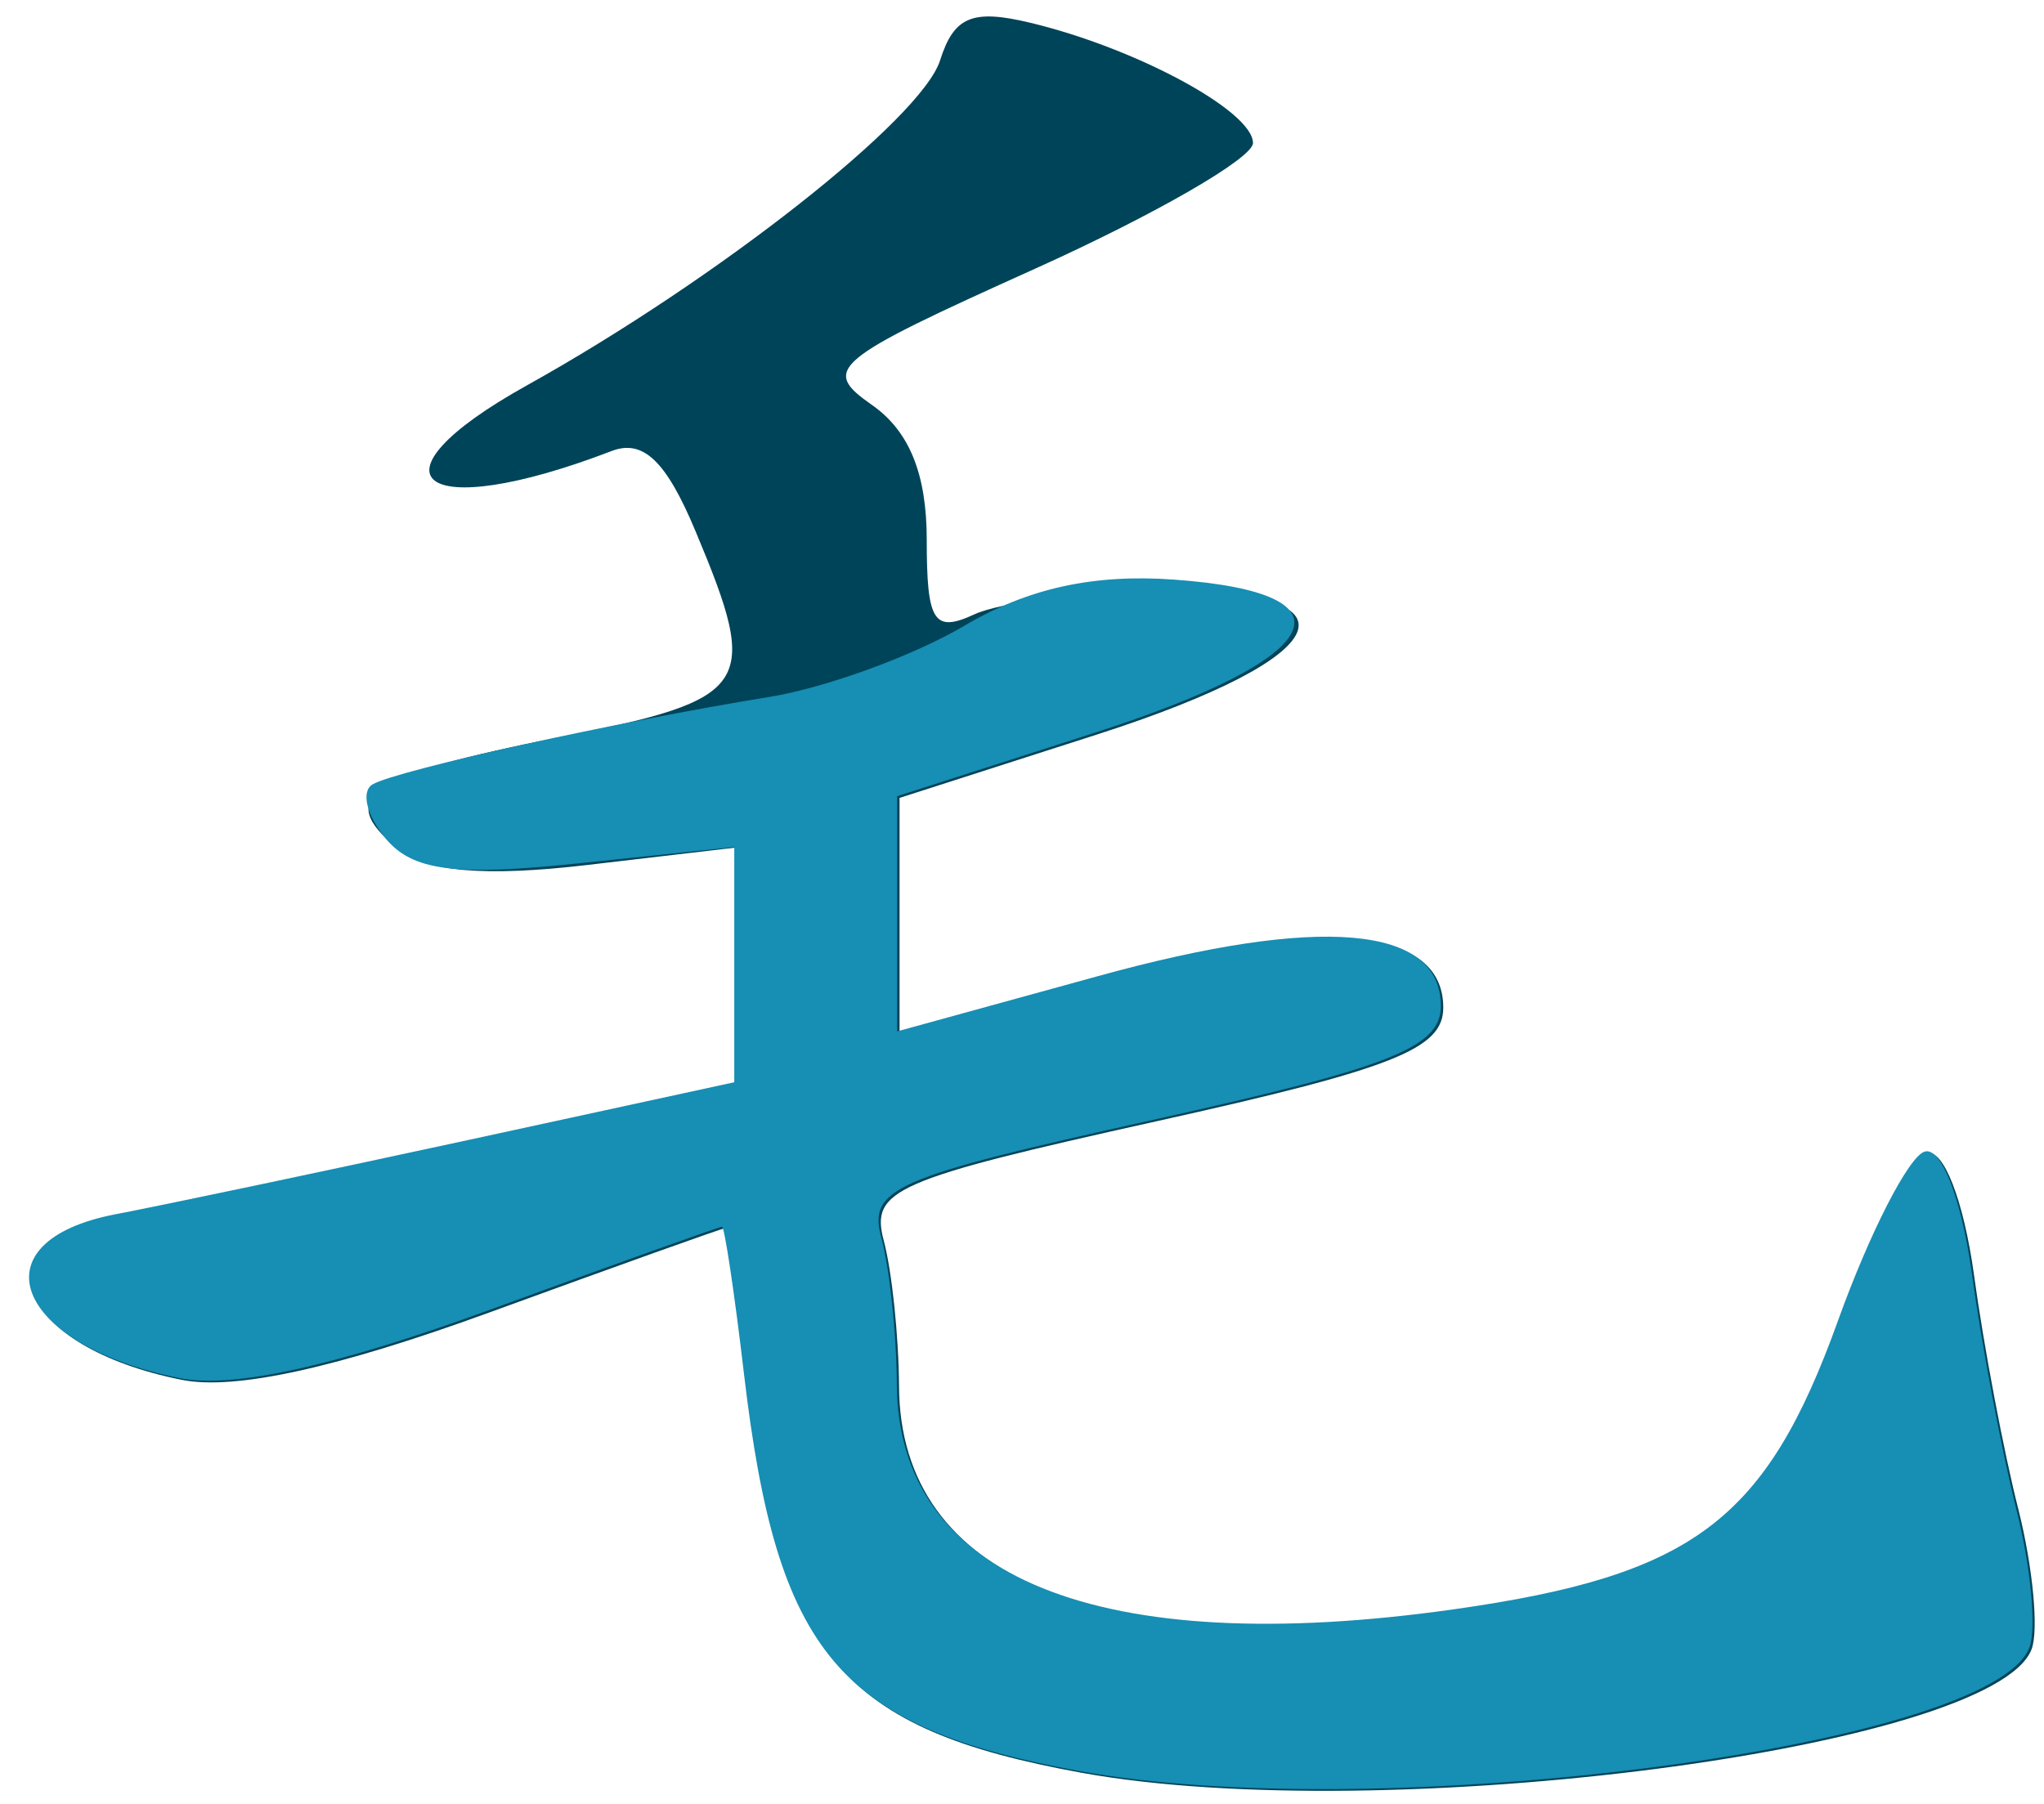 <?xml version="1.0" encoding="UTF-8" standalone="no"?><!DOCTYPE svg PUBLIC "-//W3C//DTD SVG 1.1//EN" "http://www.w3.org/Graphics/SVG/1.1/DTD/svg11.dtd"><svg width="100%" height="100%" viewBox="0 0 94 83" version="1.1" xmlns="http://www.w3.org/2000/svg" xmlns:xlink="http://www.w3.org/1999/xlink" xml:space="preserve" xmlns:serif="http://www.serif.com/" style="fill-rule:evenodd;clip-rule:evenodd;stroke-linejoin:round;stroke-miterlimit:2;"><g><g><path d="M49.721,81.543c-11.04,-2.013 -13.89,-5.386 -15.403,-18.235c-0.437,-3.74 -0.9,-6.8 -1.013,-6.8c-0.112,-0 -4.95,1.731 -10.751,3.847c-7.051,2.573 -11.752,3.605 -14.19,3.118c-7.614,-1.523 -9.477,-6.294 -2.938,-7.543c2.238,-0.426 9.552,-1.966 16.253,-3.421l12.189,-2.647l0,-10.878l-6.864,0.805c-4.7,0.553 -7.438,0.315 -8.726,-0.755c-2.863,-2.374 -1.438,-3.354 7.451,-5.121c8.864,-1.763 9.252,-2.332 6.264,-9.461c-1.35,-3.241 -2.413,-4.261 -3.863,-3.706c-8.827,3.387 -11.577,1.254 -3.901,-3.018c8.751,-4.872 18.153,-12.266 19.003,-14.951c0.638,-2.018 1.488,-2.369 4.151,-1.73c4.863,1.165 10.239,4.066 10.239,5.532c-0,0.696 -4.513,3.296 -10.014,5.779c-9.389,4.23 -9.864,4.625 -7.501,6.275c1.712,1.202 2.512,3.169 2.512,6.199c0,3.779 0.326,4.289 2.188,3.429c1.201,-0.555 5.001,-1.038 8.439,-1.072c9.664,-0.095 8.339,3.017 -2.813,6.603l-9.064,2.911l0,10.817l9.252,-2.549c10.214,-2.814 15.752,-2.329 15.752,1.382c0,1.901 -2.288,2.805 -13.214,5.23c-12.065,2.68 -13.14,3.151 -12.515,5.491c0.375,1.408 0.688,4.413 0.7,6.679c0.038,8.909 9.314,12.659 25.617,10.351c11.014,-1.56 14.365,-4.075 17.665,-13.278c1.45,-4.028 3.238,-7.526 3.976,-7.772c0.762,-0.254 1.7,2.144 2.175,5.567c0.45,3.307 1.375,8.181 2.05,10.831c0.663,2.652 0.938,5.538 0.601,6.414c-1.751,4.572 -29.78,8.214 -43.707,5.677Z" style="fill:#004459;fill-rule:nonzero;"/><path d="M49.621,81.466c-11.04,-2.014 -13.89,-5.386 -15.403,-18.236c-0.437,-3.74 -0.9,-6.8 -1.013,-6.8c-0.125,0 -4.963,1.731 -10.751,3.847c-7.051,2.573 -11.752,3.606 -14.19,3.118c-7.614,-1.524 -9.477,-6.295 -2.938,-7.542c2.225,-0.427 9.539,-1.967 16.253,-3.423l12.189,-2.647l0,-10.818l-7.226,0.755c-5.639,0.589 -7.576,0.335 -8.814,-1.157c-0.875,-1.053 -1.138,-2.171 -0.588,-2.485c1.151,-0.658 11.302,-2.896 18.216,-4.015c2.6,-0.42 6.651,-1.894 8.989,-3.277c2.925,-1.728 5.938,-2.392 9.651,-2.124c8.589,0.617 7.026,3.614 -3.675,7.051l-9.064,2.913l-0,10.817l9.264,-2.549c10.214,-2.816 15.74,-2.33 15.74,1.381c-0,1.902 -2.276,2.805 -13.202,5.231c-12.077,2.679 -13.152,3.15 -12.515,5.491c0.375,1.406 0.688,4.413 0.7,6.678c0.038,8.909 9.314,12.66 25.617,10.352c11.014,-1.56 14.352,-4.076 17.665,-13.278c1.45,-4.03 3.238,-7.527 3.976,-7.773c0.762,-0.254 1.7,2.144 2.175,5.567c0.45,3.307 1.375,8.182 2.038,10.832c0.675,2.65 0.95,5.537 0.613,6.413c-1.751,4.572 -29.78,8.213 -43.707,5.676l-0,0.002Z" style="fill:#178eb3;fill-rule:nonzero;"/></g></g></svg>